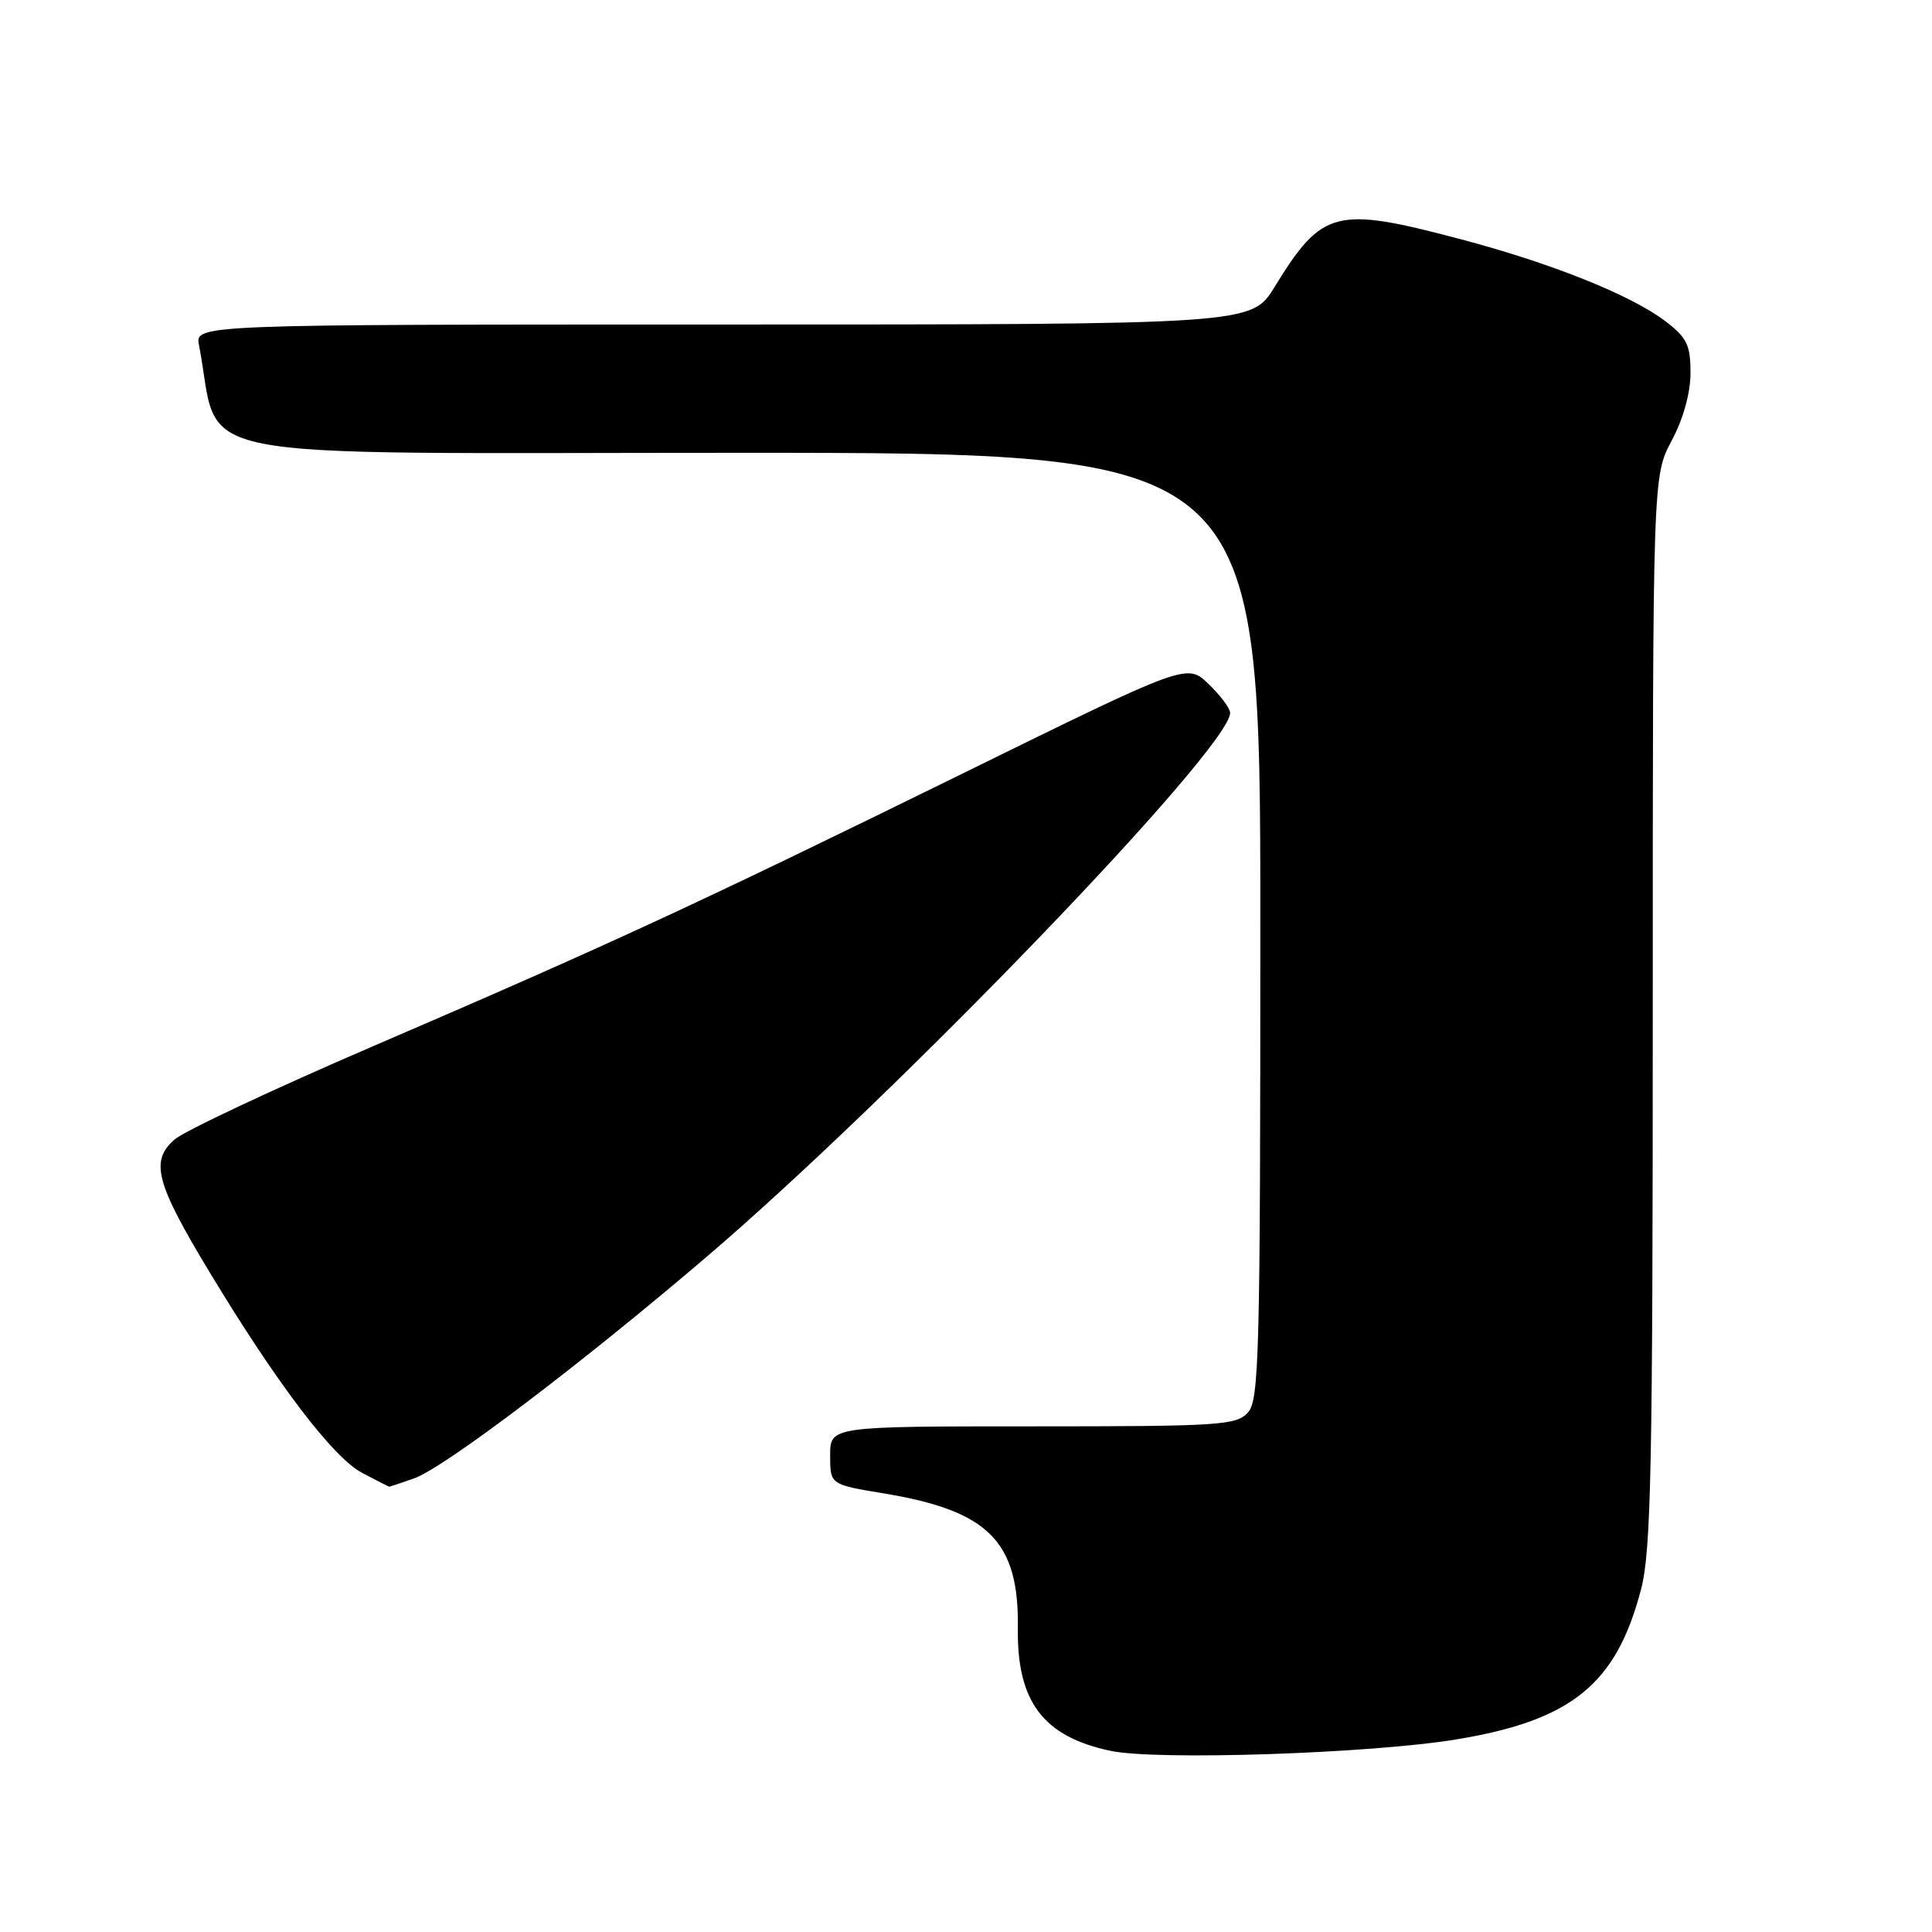 <?xml version="1.0" encoding="UTF-8" standalone="no"?>
<!DOCTYPE svg PUBLIC "-//W3C//DTD SVG 1.1//EN" "http://www.w3.org/Graphics/SVG/1.1/DTD/svg11.dtd" >
<svg xmlns="http://www.w3.org/2000/svg" xmlns:xlink="http://www.w3.org/1999/xlink" version="1.1" viewBox="0 0 256 256">
 <g >
 <path fill="currentColor"
d=" M 192.98 230.48 C 208.28 227.96 214.19 223.15 217.46 210.54 C 218.78 205.44 219.00 194.37 219.00 133.84 C 219.00 63.11 219.00 63.11 221.50 58.40 C 223.05 55.49 224.00 52.07 224.00 49.40 C 224.00 45.71 223.53 44.75 220.68 42.57 C 216.14 39.10 205.49 34.84 193.41 31.66 C 176.94 27.31 175.20 27.76 168.89 38.02 C 165.83 43.00 165.83 43.00 95.83 43.00 C 25.84 43.00 25.84 43.00 26.37 45.75 C 29.41 61.49 21.92 60.00 98.07 60.00 C 167.00 60.00 167.00 60.00 167.00 122.67 C 167.00 179.58 166.85 185.51 165.35 187.17 C 163.82 188.86 161.58 189.00 136.85 189.00 C 110.00 189.00 110.00 189.00 110.00 192.85 C 110.00 196.71 110.00 196.71 117.09 197.88 C 131.00 200.18 135.04 204.23 134.87 215.76 C 134.74 225.47 138.23 230.10 147.12 231.99 C 153.21 233.30 181.56 232.36 192.98 230.48 Z  M 54.85 195.90 C 58.82 194.52 76.92 180.81 93.65 166.52 C 118.79 145.04 163.00 99.11 163.00 94.46 C 163.00 93.86 161.71 92.14 160.14 90.63 C 157.28 87.89 157.28 87.89 127.89 102.33 C 92.54 119.70 80.85 125.11 49.50 138.60 C 36.30 144.28 24.43 149.86 23.13 150.99 C 19.87 153.84 20.63 156.73 27.71 168.47 C 36.70 183.36 44.11 193.11 47.98 195.16 C 49.90 196.17 51.52 197.00 51.59 197.00 C 51.65 197.00 53.12 196.51 54.85 195.90 Z "/>
</g>
</svg>